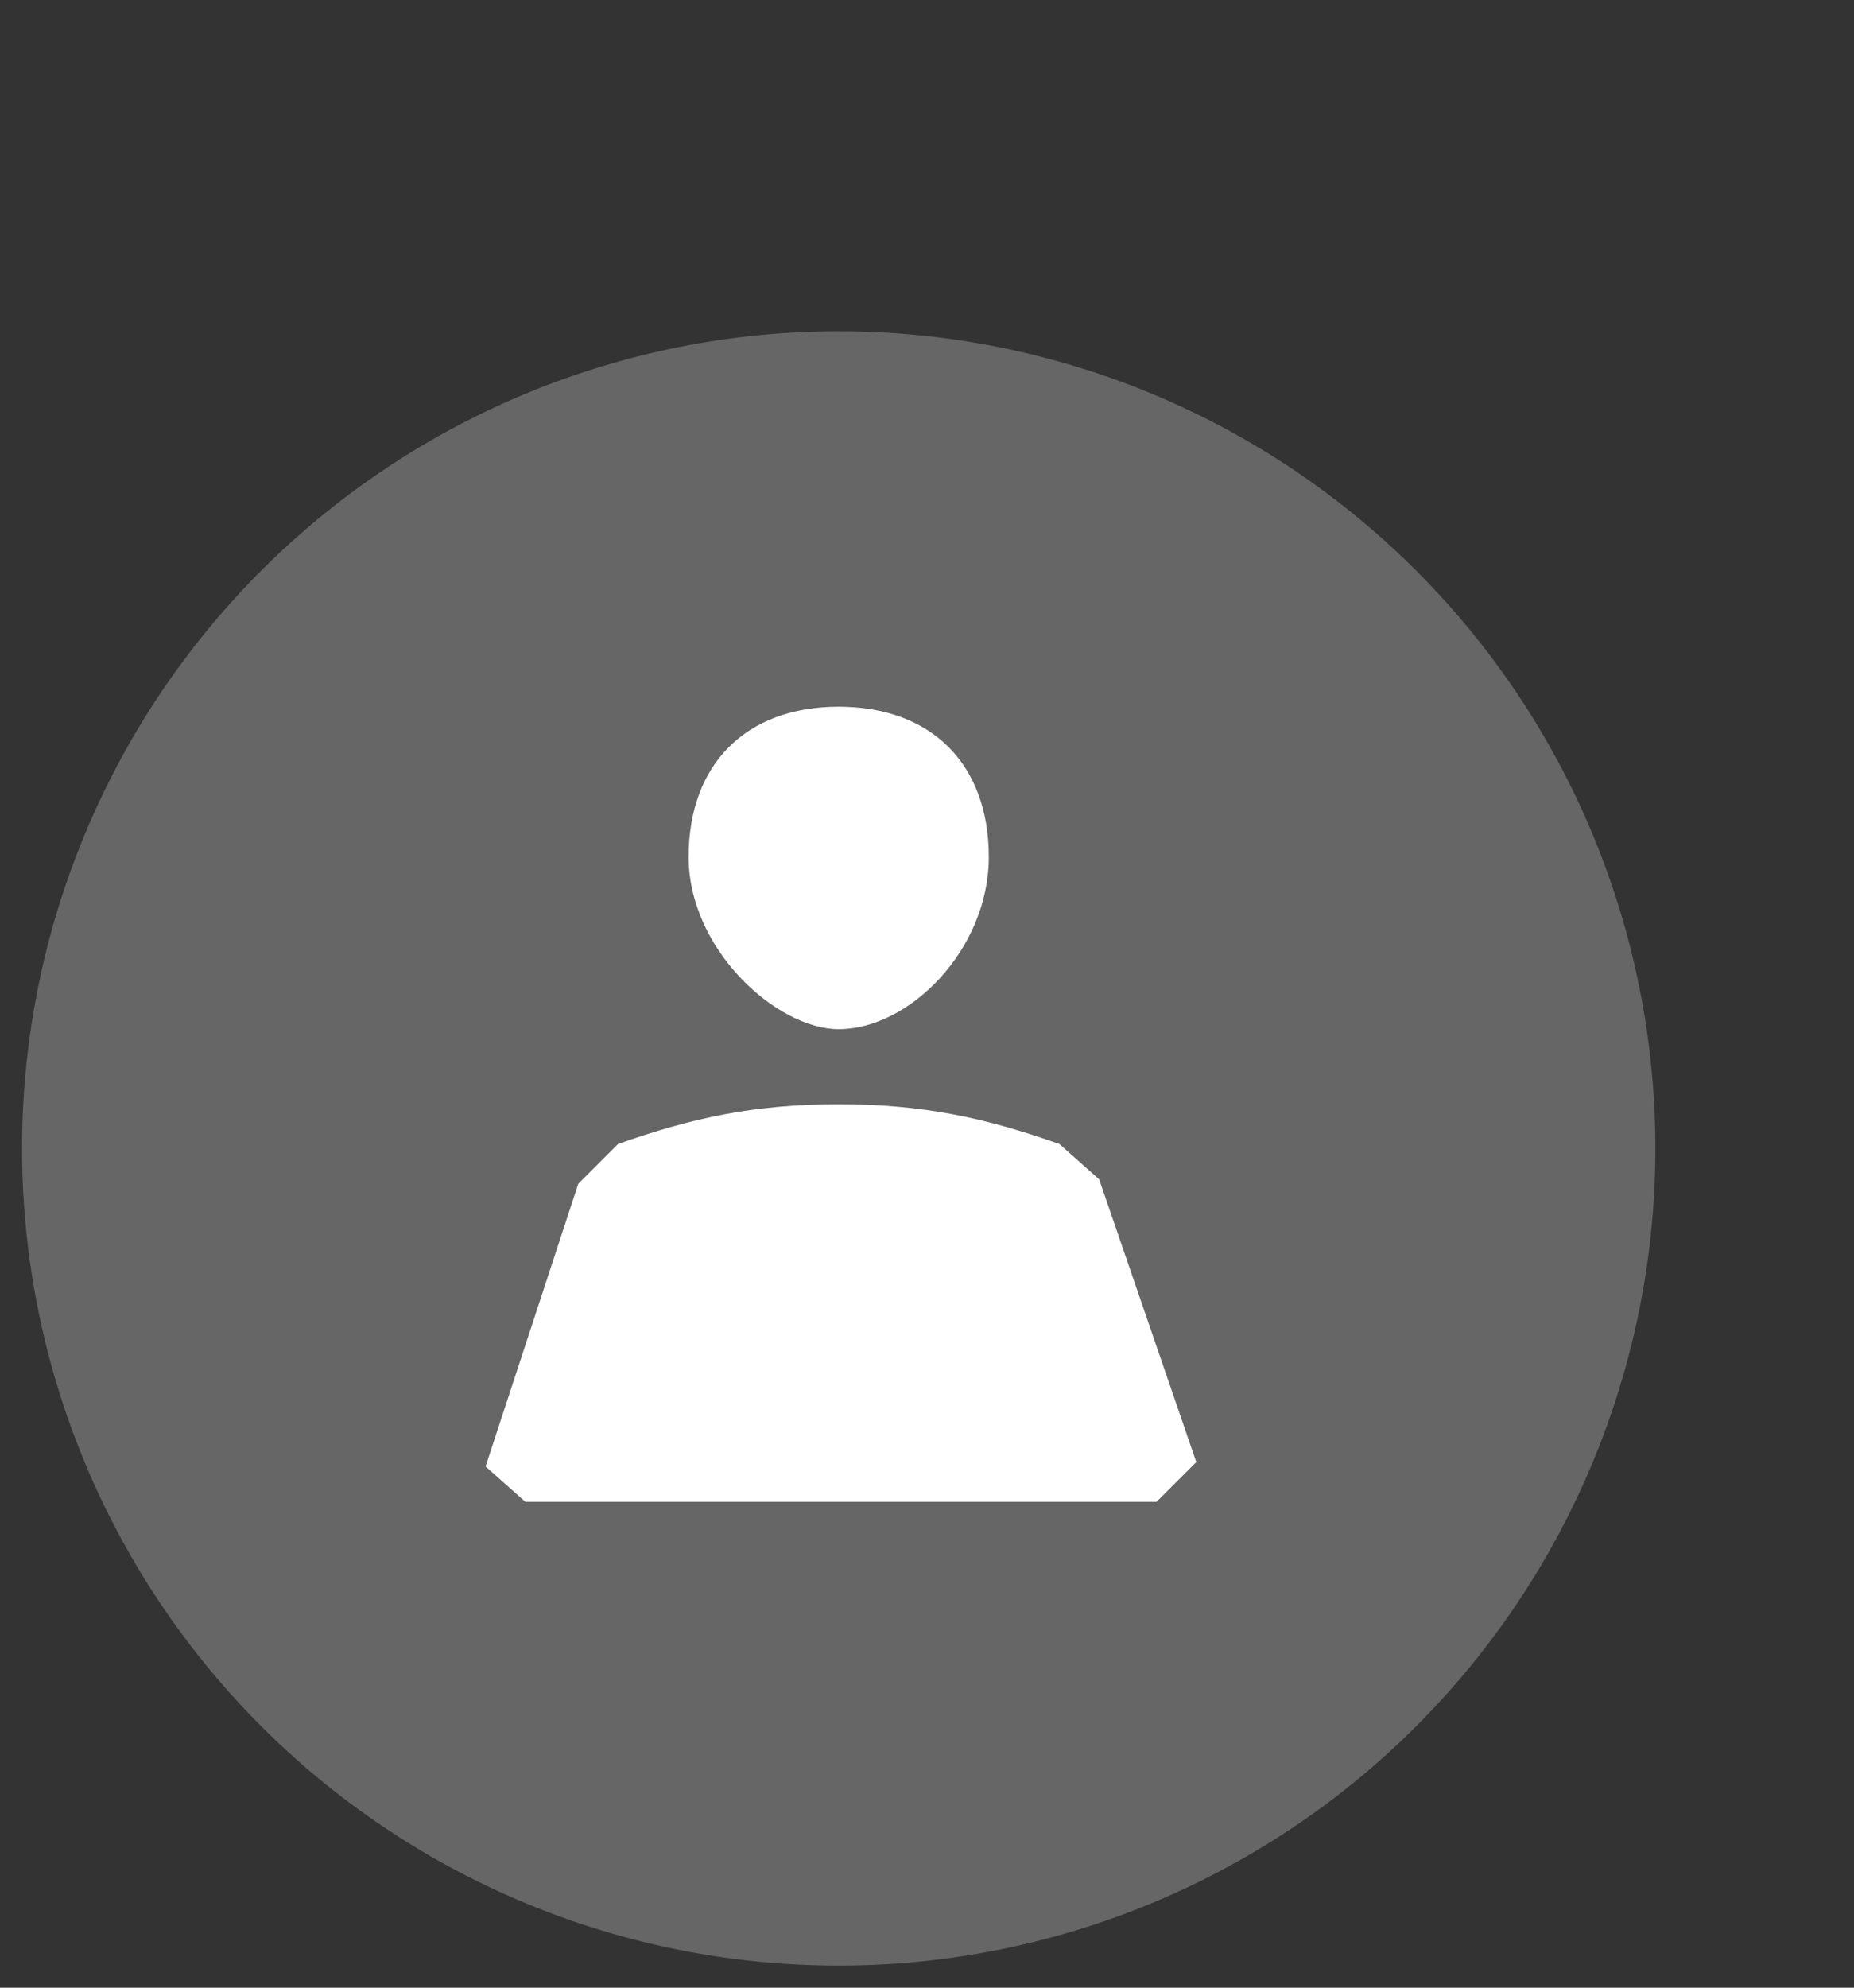 <svg version="1.1" baseProfile="full" xmlns="http://www.w3.org/2000/svg"
viewBox="0 0 42 45">
    <rect x="0" y="0" width="42" height="45" fill="#333333" stroke="none"/>
    <path stroke="#666" fill="#666" d="M1,26a18,18 0 1,0 36,0a18,18 0 1,0 -36,0"/>
    <path fill="#fff" d="M19 23.3c1.6 0 3.4-1.8 3.4-3.9s-1.3-3.4-3.4-3.4-3.4 1.3-3.4 3.4 2 3.9 3.4 3.9zm5.9 3.4l-.9-.8c-1.7-.6-3.1-.9-5-.9s-3.3.3-5 .9l-.9.9-2.1 6.4.9.8h14.3l.9-.9-2.2-6.4z"/>
</svg>